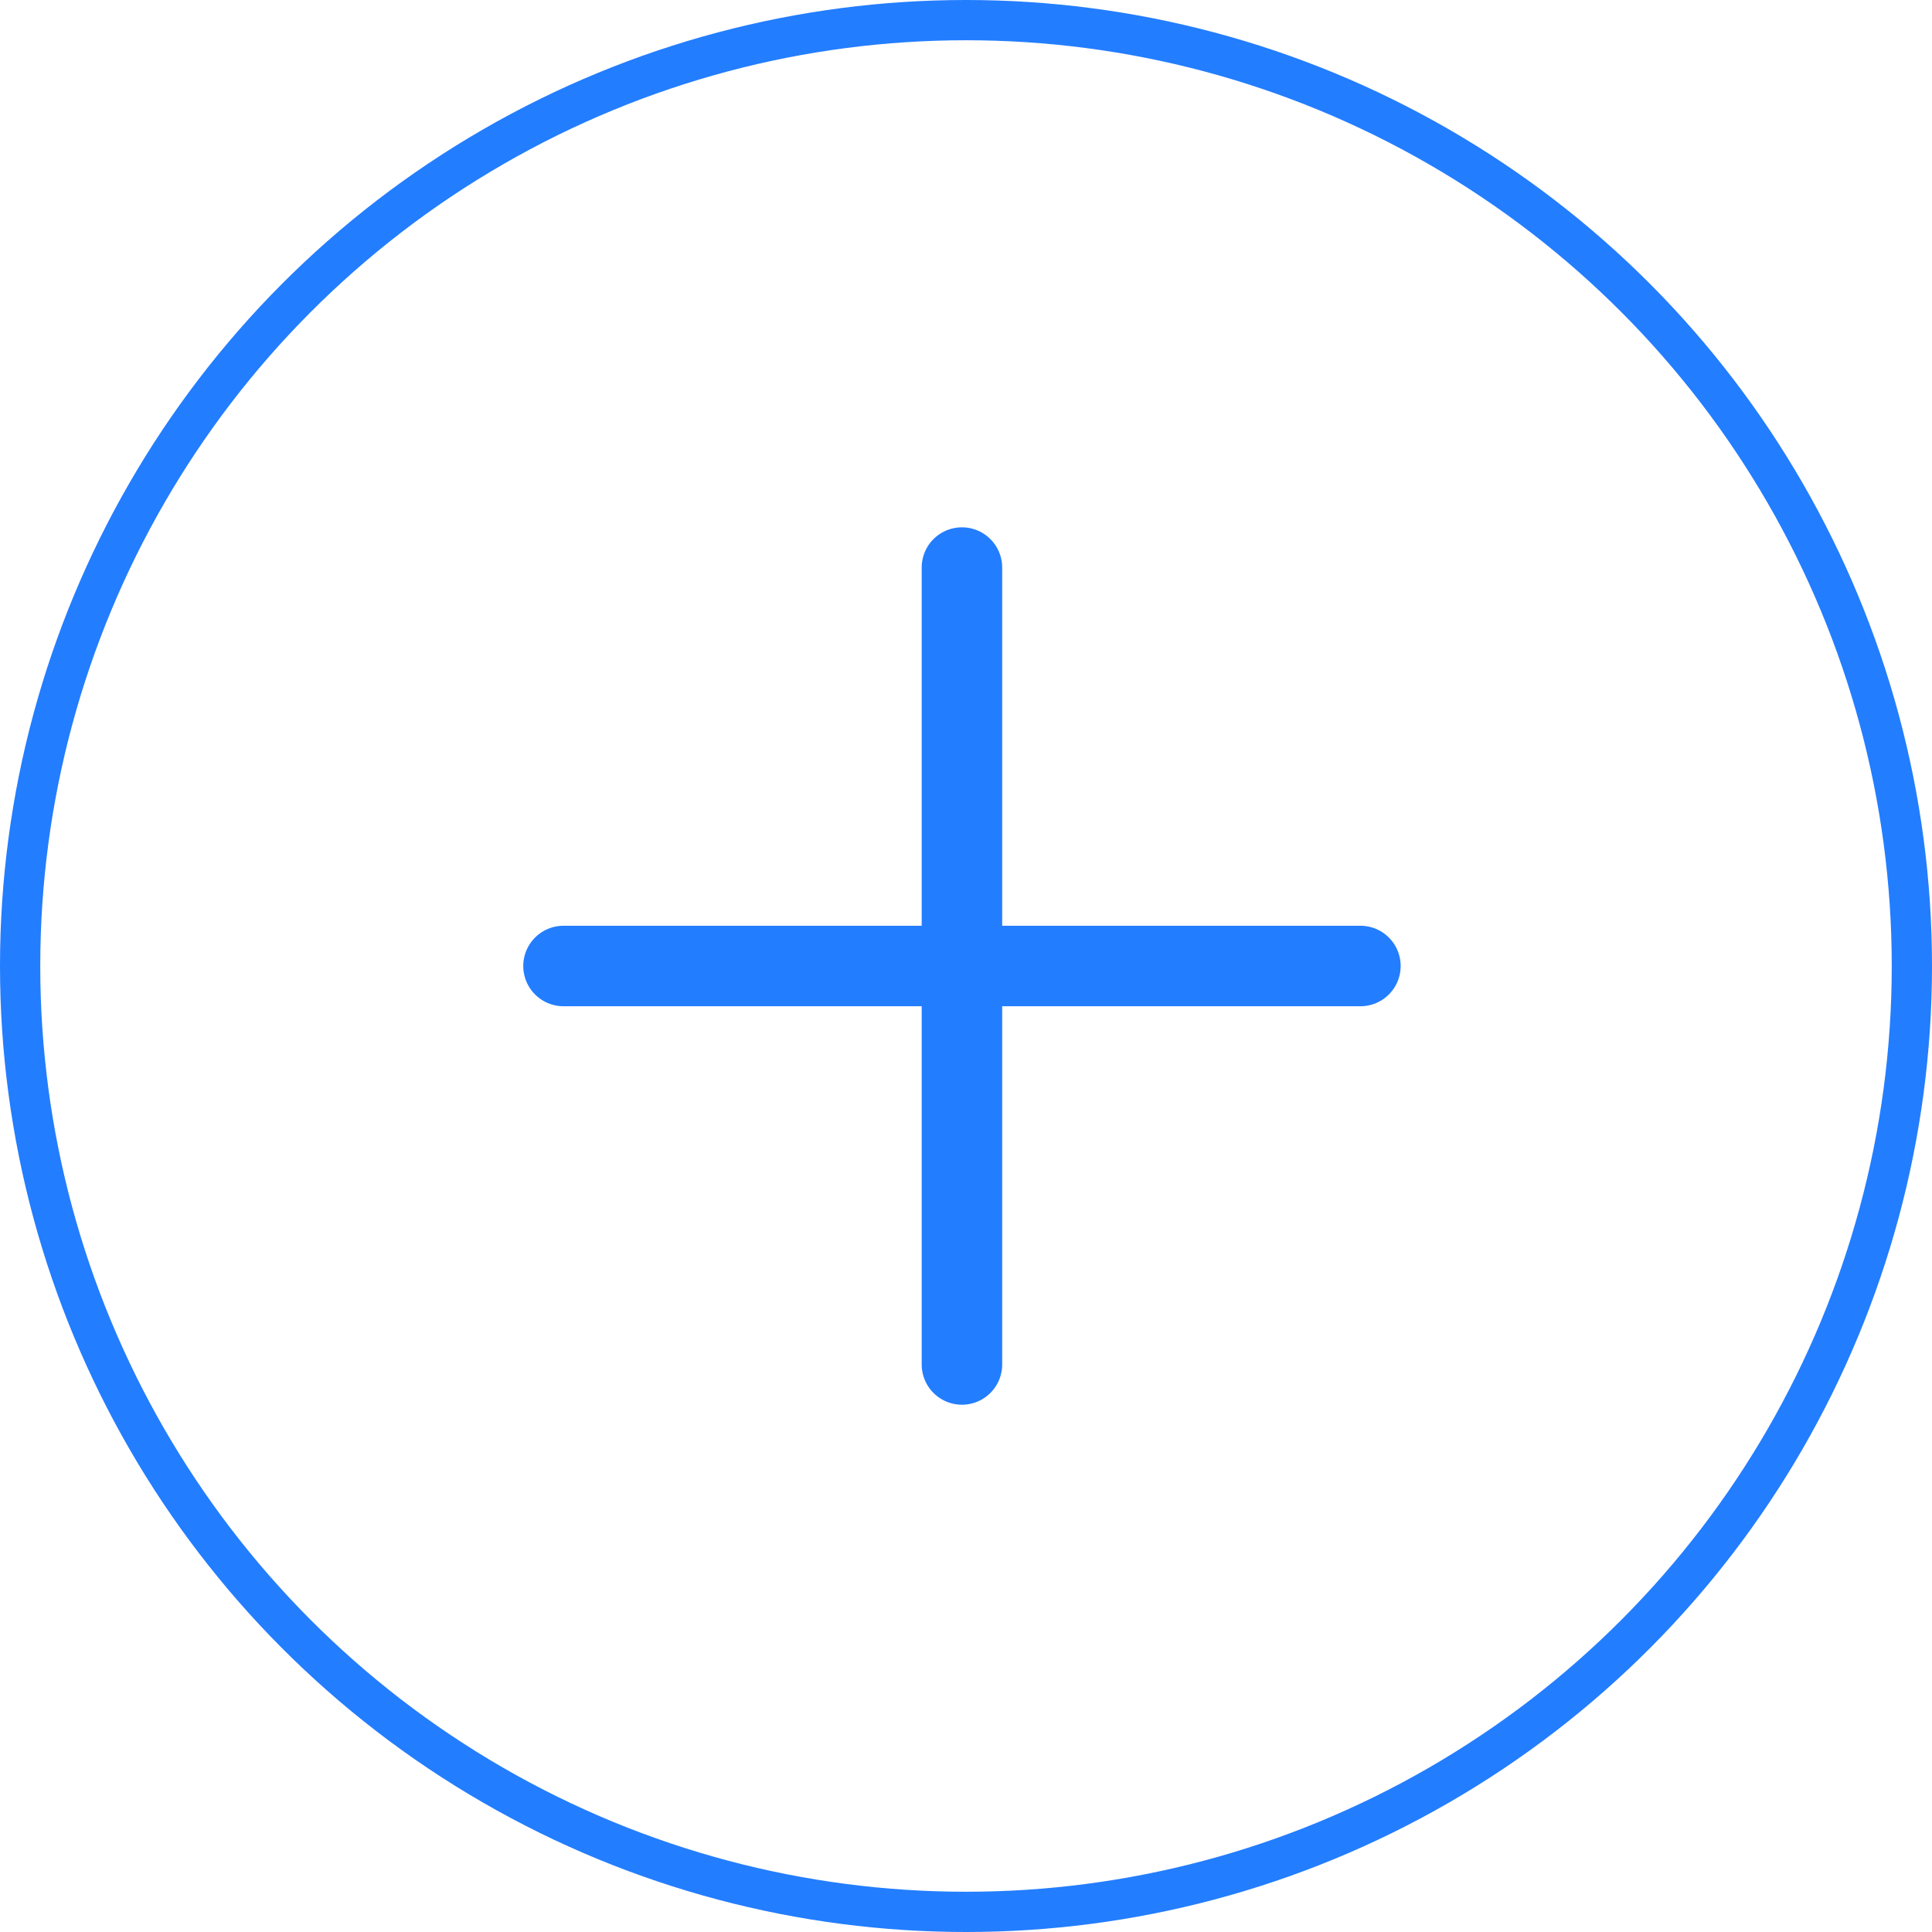 <svg width="48" height="48" viewBox="0 0 48 48" fill="none" xmlns="http://www.w3.org/2000/svg">
<circle cx="24" cy="24" r="23.5" stroke="#237DFF"/>
<path d="M33.799 24H14M23.899 14.101V33.9" stroke="#237DFF" stroke-width="2" stroke-linecap="round" stroke-linejoin="round"/>
</svg>
